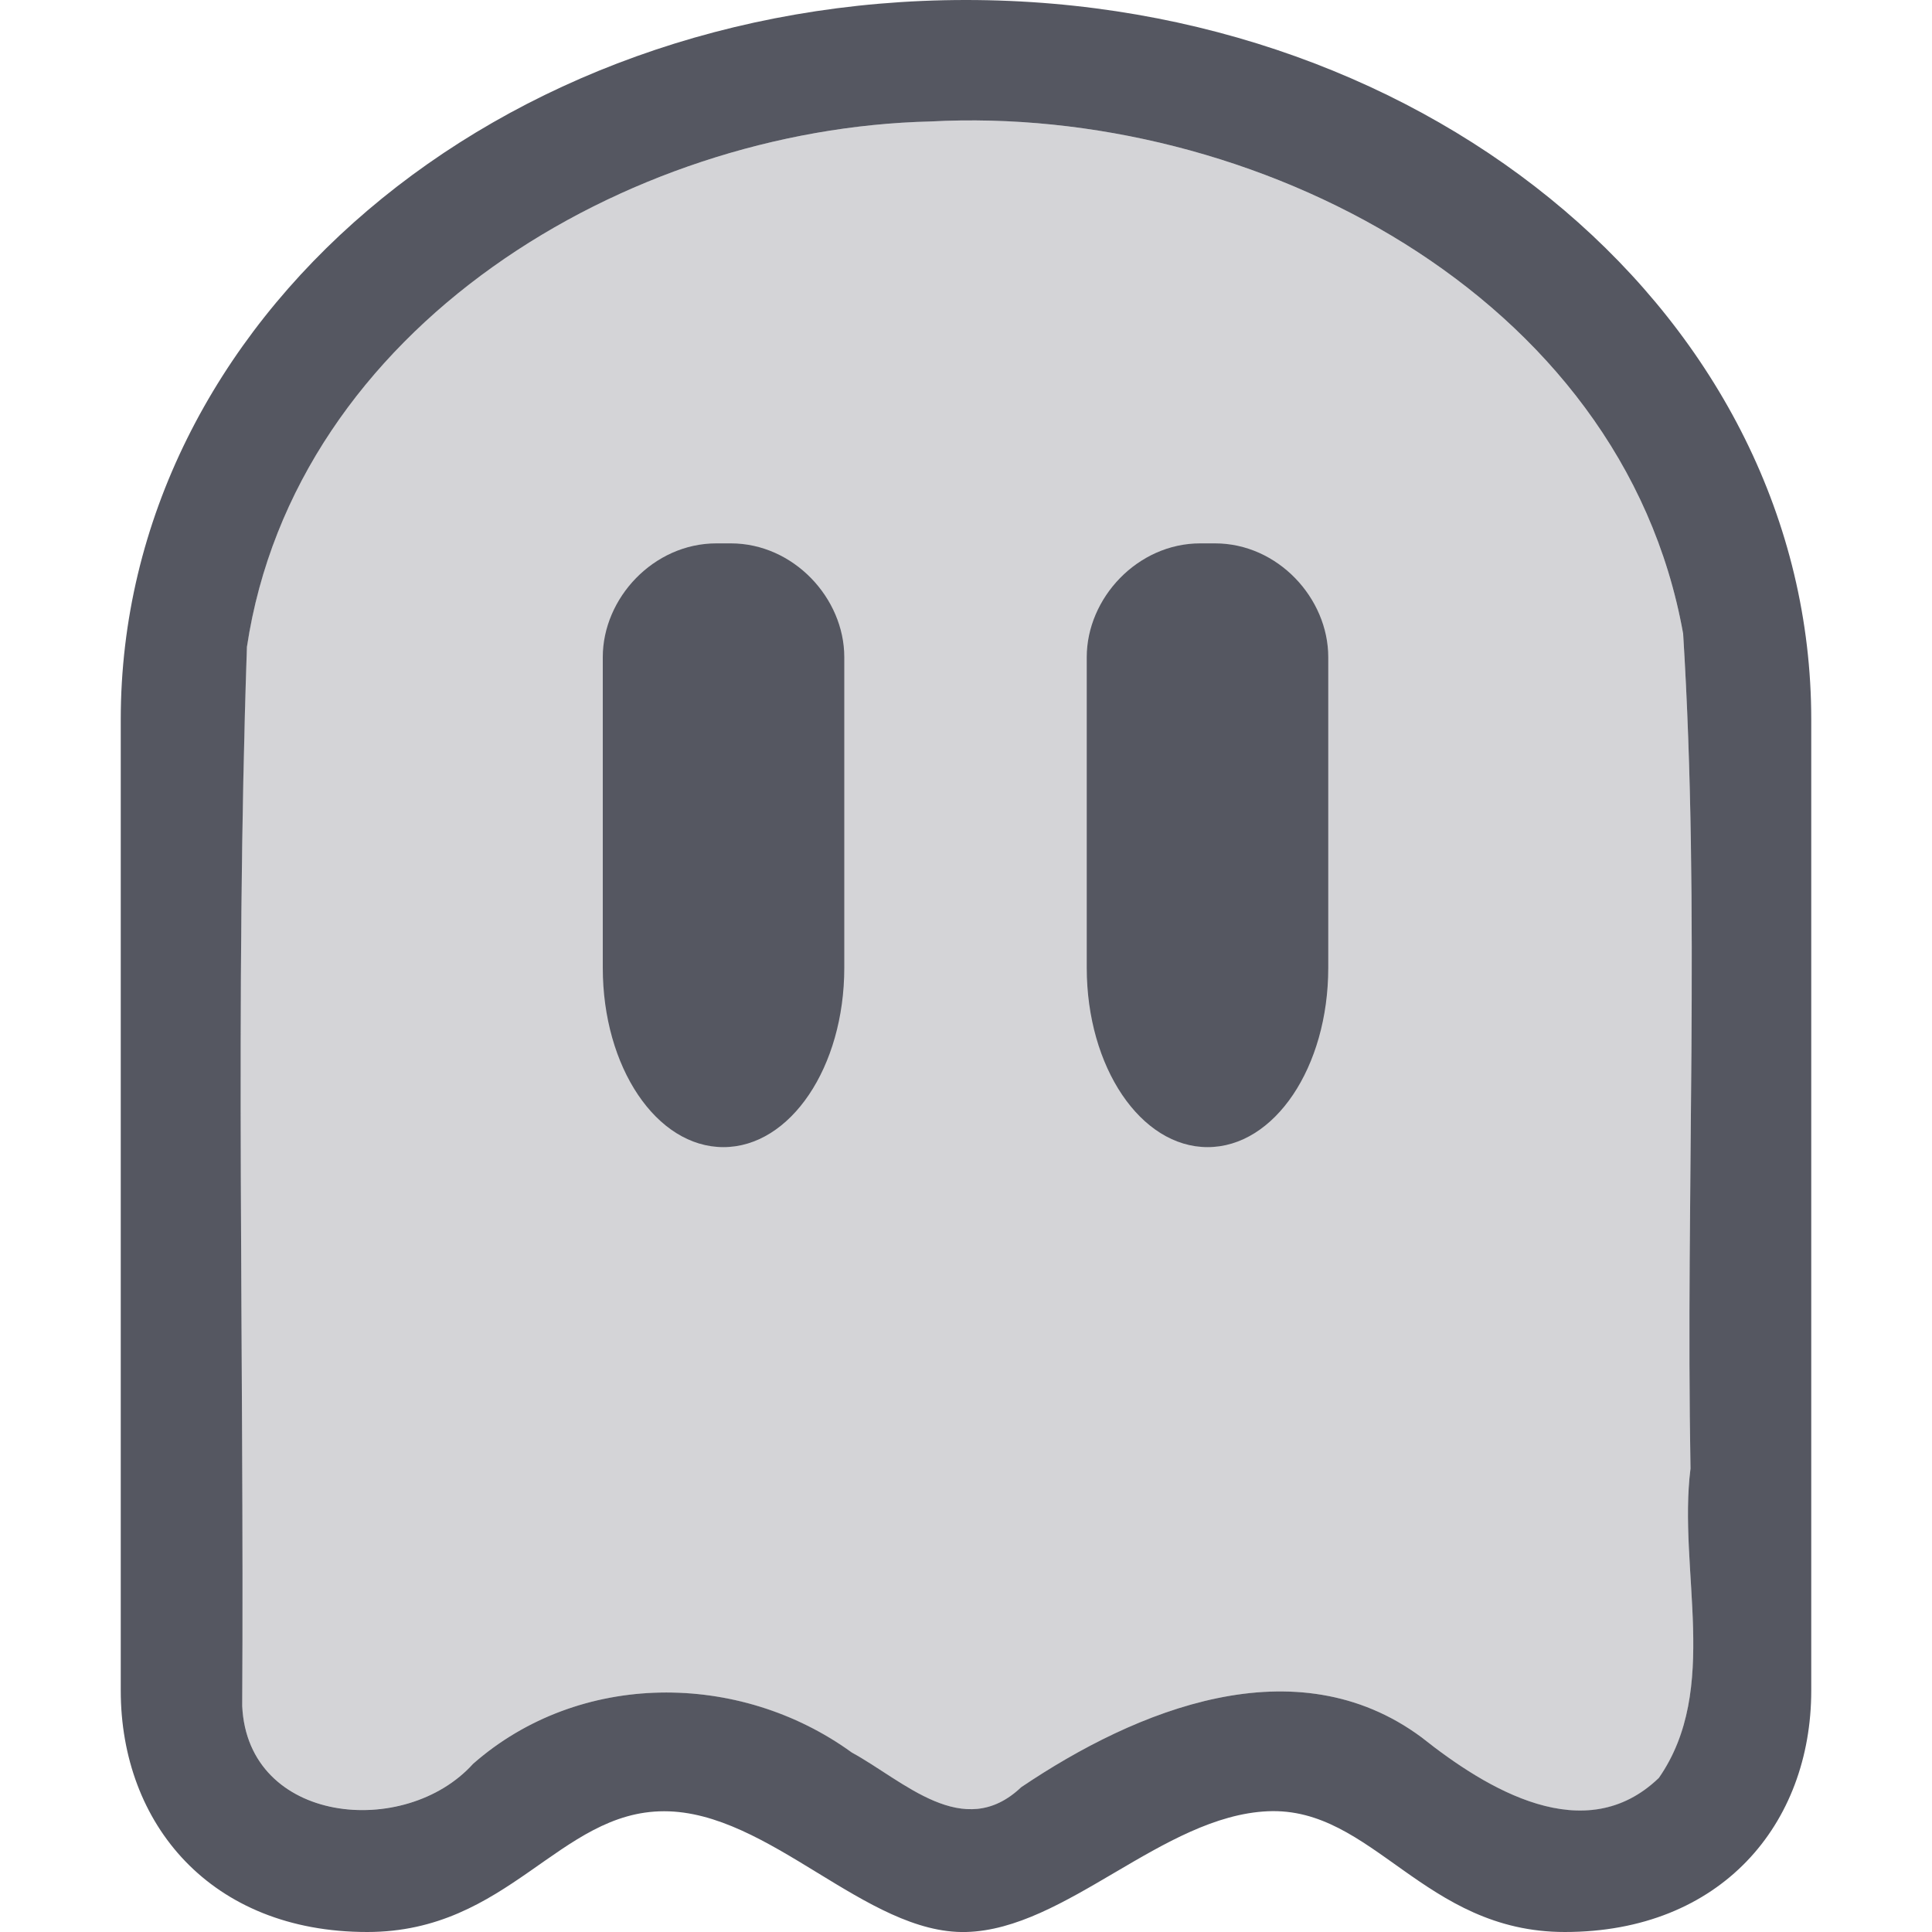 <?xml version="1.0" encoding="UTF-8" standalone="no"?>
<svg
   width="16"
   height="16"
   version="1.1"
   id="svg2"
   sodipodi:docname="application-background-symbolic.svg"
   inkscape:version="1.4.2 (ebf0e940d0, 2025-05-08)"
   xmlns:inkscape="http://www.inkscape.org/namespaces/inkscape"
   xmlns:sodipodi="http://sodipodi.sourceforge.net/DTD/sodipodi-0.dtd"
   xmlns="http://www.w3.org/2000/svg"
   xmlns:svg="http://www.w3.org/2000/svg"
   xmlns:rdf="http://www.w3.org/1999/02/22-rdf-syntax-ns#"
   xmlns:cc="http://creativecommons.org/ns#"
   xmlns:dc="http://purl.org/dc/elements/1.1/">
  <sodipodi:namedview
     id="namedview1"
     pagecolor="#ffffff"
     bordercolor="#000000"
     borderopacity="0.25"
     inkscape:showpageshadow="2"
     inkscape:pageopacity="0.0"
     inkscape:pagecheckerboard="0"
     inkscape:deskcolor="#d1d1d1"
     showguides="true"
     showgrid="true"
     inkscape:zoom="49.939416"
     inkscape:cx="7.9996931"
     inkscape:cy="8.0097052"
     inkscape:window-width="2560"
     inkscape:window-height="1373"
     inkscape:window-x="0"
     inkscape:window-y="0"
     inkscape:window-maximized="1"
     inkscape:current-layer="svg2">
    <inkscape:grid
       id="grid1"
       units="px"
       originx="0"
       originy="0"
       spacingx="1"
       spacingy="1"
       empcolor="#0099e5"
       empopacity="0.302"
       color="#0099e5"
       opacity="0.149"
       empspacing="16"
       enabled="true"
       visible="true" />
  </sodipodi:namedview>
  <defs
     id="defs2" />
  <path
     id="rect5"
     style="opacity:1;fill:#555761;stroke-width:1;stroke-linecap:round;-inkscape-stroke:none"
     d="M 8,0 C 4.122,0 1,2.657 1,5.959 V 10 10.041 14 c 0,1.108 0.748,2 2.041,2 C 4.213,16 4.63,15 5.5,15 c 0.87,0 1.674,1.02 2.5,1 0.826,-0.02 1.63,-0.962 2.5,-1 0.87,-0.038 1.29,1 2.459,1 C 14.252,16 15,15.108 15,14 V 10.041 10 5.959 C 15,2.657 11.878,0 8,0 Z M 7.705,1.006 C 10.369,0.864 13.436,2.432 13.939,5.248 14.082,7.546 13.959,9.858 14,12.162 c -0.106,0.841 0.25,1.826 -0.262,2.562 -0.612,0.589 -1.425,0.093 -1.965,-0.336 C 10.73,13.615 9.41,14.158 8.457,14.801 7.979,15.254 7.483,14.747 7.055,14.514 6.122,13.837 4.797,13.835 3.918,14.607 3.355,15.231 2.052,15.108 2.006,14.129 2.023,11.206 1.945,8.277 2.045,5.357 2.444,2.709 5.185,1.066 7.705,1.006 Z"
     sodipodi:nodetypes="ssccsssssssccssccccccccccc" />
  <path
     id="rect5-0"
     style="fill:#555761;stroke-width:1;stroke-linecap:round;-inkscape-stroke:none;opacity:0.25"
     d="M 7.705,1.006 C 5.185,1.066 2.443,2.709 2.044,5.357 1.944,8.276 2.023,11.206 2.006,14.129 c 0.047,0.979 1.349,1.101 1.912,0.478 0.879,-0.772 2.204,-0.769 3.137,-0.092 0.428,0.233 0.924,0.739 1.403,0.286 0.953,-0.643 2.273,-1.186 3.316,-0.412 0.54,0.429 1.354,0.925 1.965,0.336 C 14.25,13.988 13.894,13.004 14,12.163 13.959,9.859 14.082,7.546 13.939,5.248 13.436,2.432 10.369,0.864 7.705,1.006 Z"
     sodipodi:nodetypes="ccccccccccc" />
  <path
     style="font-variation-settings:normal;fill:#555761;-inkscape-stroke:none;opacity:1"
     d="m 10.961,5.922 c 0.015,0.049 0.029,0.1 0.035,0.152 l -0.002,-0.002 v -0.002 c -0.006,-0.051 -0.018,-0.101 -0.033,-0.148 z"
     id="path5" />
  <path
     style="font-variation-settings:normal;fill:#555761;stroke-width:1;-inkscape-stroke:none;opacity:1"
     d="M 9.94,4.5 C 9.42,4.5 9,4.954 9,5.442 V 8.015 C 9,8.838 9.447,9.5 10.001,9.5 10.555,9.5 11,8.838 11,8.015 V 5.442 C 11,4.954 10.582,4.5 10.062,4.5 Z"
     id="path4"
     sodipodi:nodetypes="ssssssss" />
  <path
     style="font-variation-settings:normal;fill:#555761;stroke-width:1;-inkscape-stroke:none;opacity:1"
     d="M 5.933,4.5 C 5.412,4.5 4.992,4.954 4.992,5.442 v 2.573 c 0,0.824 0.445,1.485 0.999,1.485 0.554,0 1.001,-0.662 1.001,-1.485 V 5.442 c 0,-0.488 -0.42,-0.942 -0.94,-0.942 z"
     id="path3"
     sodipodi:nodetypes="ssssssss" />
</svg>
